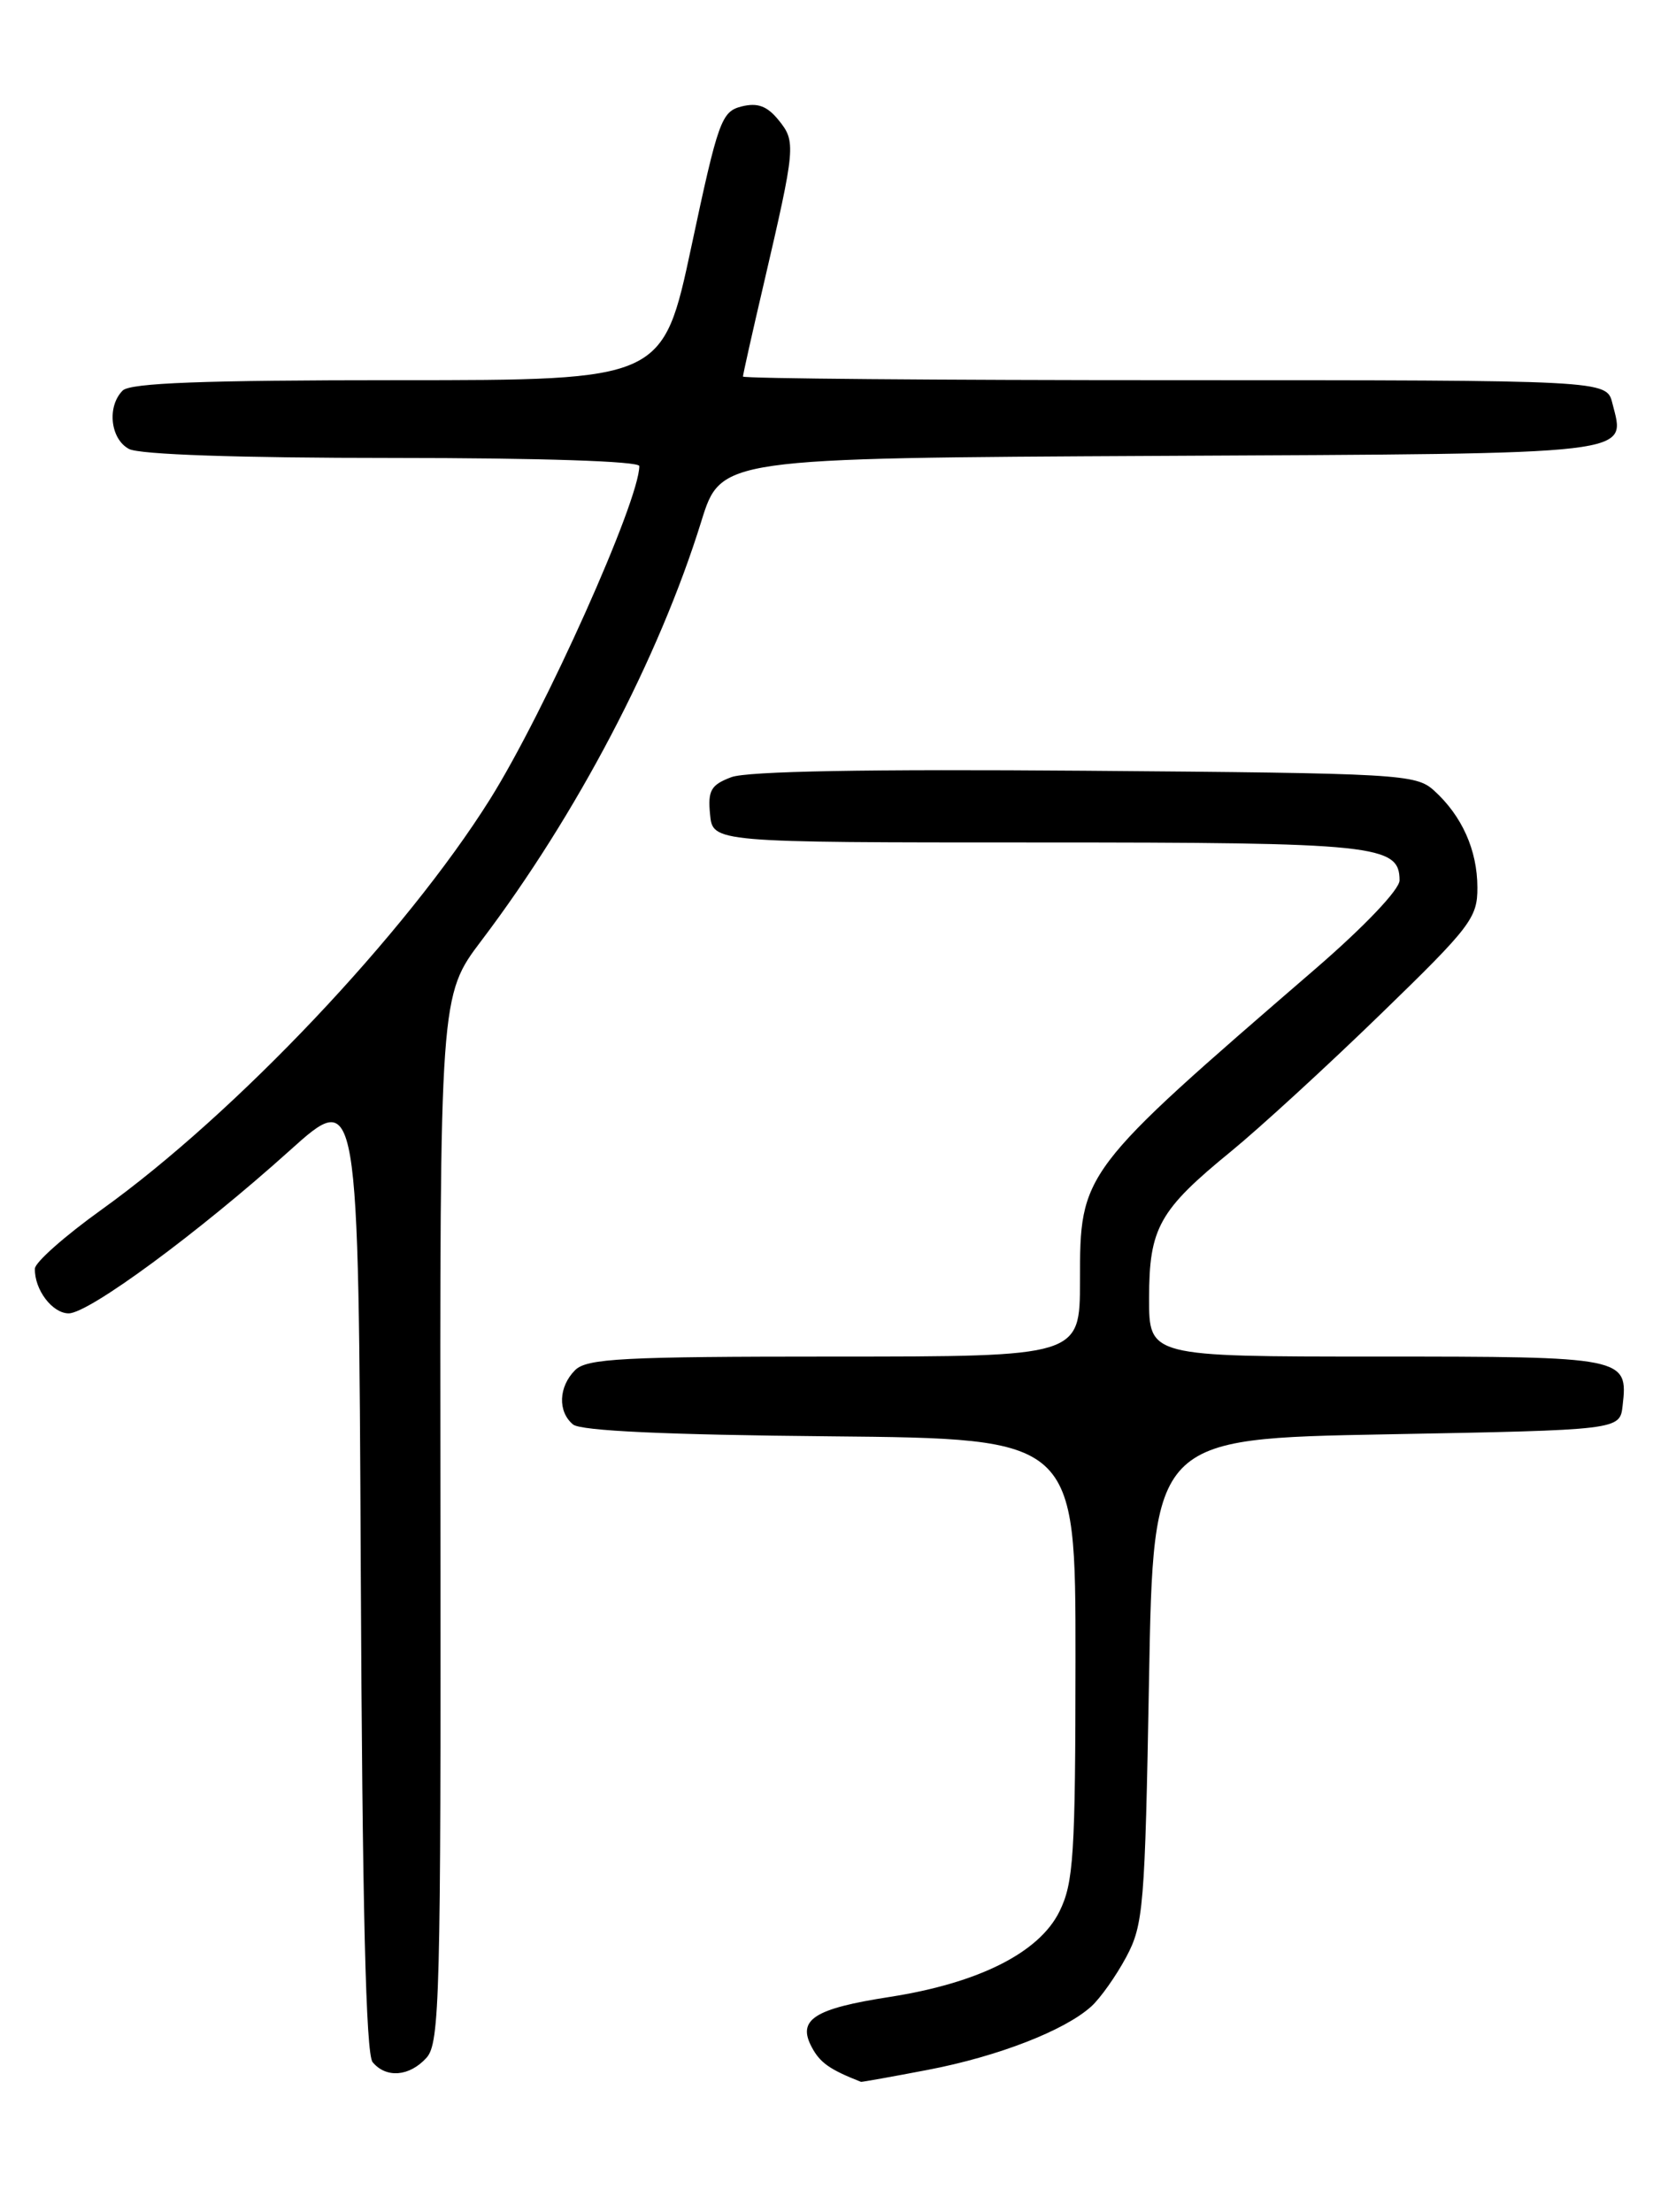 <?xml version="1.0" encoding="UTF-8" standalone="no"?>
<!DOCTYPE svg PUBLIC "-//W3C//DTD SVG 1.1//EN" "http://www.w3.org/Graphics/SVG/1.1/DTD/svg11.dtd" >
<svg xmlns="http://www.w3.org/2000/svg" xmlns:xlink="http://www.w3.org/1999/xlink" version="1.1" viewBox="0 0 194 256">
 <g >
 <path fill="currentColor"
d=" M 107.41 239.55 C 115.51 238.00 123.24 235.00 126.32 232.21 C 127.36 231.27 129.18 228.70 130.36 226.50 C 132.36 222.76 132.53 220.69 133.00 194.50 C 133.50 166.50 133.50 166.50 160.50 166.00 C 187.50 165.50 187.50 165.50 187.82 162.69 C 188.47 157.06 188.16 157.00 159.38 157.00 C 133.00 157.00 133.00 157.00 133.01 150.25 C 133.01 142.12 134.16 140.06 142.50 133.25 C 145.80 130.55 153.57 123.43 159.76 117.42 C 170.24 107.26 171.03 106.24 171.01 102.70 C 171.00 98.38 169.22 94.42 166.00 91.50 C 163.89 89.59 162.15 89.49 125.60 89.20 C 100.55 89.00 86.46 89.25 84.64 89.95 C 82.29 90.84 81.92 91.48 82.19 94.25 C 82.50 97.50 82.50 97.50 120.00 97.50 C 159.32 97.50 162.00 97.78 162.00 101.89 C 162.00 102.95 157.94 107.22 152.28 112.11 C 125.02 135.65 125.01 135.66 125.01 148.25 C 125.00 157.00 125.00 157.00 96.57 157.00 C 72.06 157.00 67.93 157.22 66.57 158.57 C 64.65 160.49 64.54 163.37 66.33 164.86 C 67.22 165.60 77.16 166.06 96.08 166.23 C 124.50 166.50 124.50 166.50 124.49 192.00 C 124.48 214.73 124.27 217.91 122.63 221.23 C 120.28 225.99 113.30 229.50 103.00 231.11 C 94.21 232.47 92.25 233.74 93.97 236.94 C 94.93 238.74 96.05 239.52 99.66 240.94 C 99.75 240.97 103.24 240.35 107.41 239.55 Z  M 49.37 238.15 C 50.90 236.46 51.04 231.06 50.98 175.76 C 50.91 115.22 50.91 115.22 55.74 108.84 C 66.75 94.29 76.28 76.13 81.18 60.33 C 83.45 53.02 83.45 53.02 134.37 52.76 C 190.16 52.48 188.15 52.71 186.63 46.65 C 185.96 44.00 185.96 44.00 135.98 44.00 C 108.49 44.00 86.00 43.81 86.00 43.58 C 86.00 43.35 87.08 38.51 88.41 32.83 C 92.09 17.00 92.15 16.40 90.13 13.91 C 88.80 12.27 87.70 11.86 85.84 12.32 C 83.51 12.91 83.13 13.97 80.04 28.48 C 76.73 44.00 76.73 44.00 46.06 44.00 C 23.55 44.00 15.08 44.32 14.20 45.20 C 12.36 47.04 12.77 50.81 14.93 51.96 C 16.14 52.61 27.66 53.00 45.43 53.00 C 62.60 53.00 74.00 53.38 74.00 53.94 C 74.00 57.97 63.05 82.40 56.72 92.50 C 46.93 108.10 27.26 128.88 11.75 140.00 C 7.52 143.03 4.06 146.09 4.04 146.82 C 3.97 149.24 6.05 152.00 7.95 152.00 C 10.29 152.00 22.96 142.67 33.52 133.17 C 41.50 125.99 41.50 125.99 41.76 181.65 C 41.94 220.74 42.35 237.72 43.13 238.66 C 44.70 240.55 47.40 240.33 49.37 238.15 Z "/>
</g>
</svg>